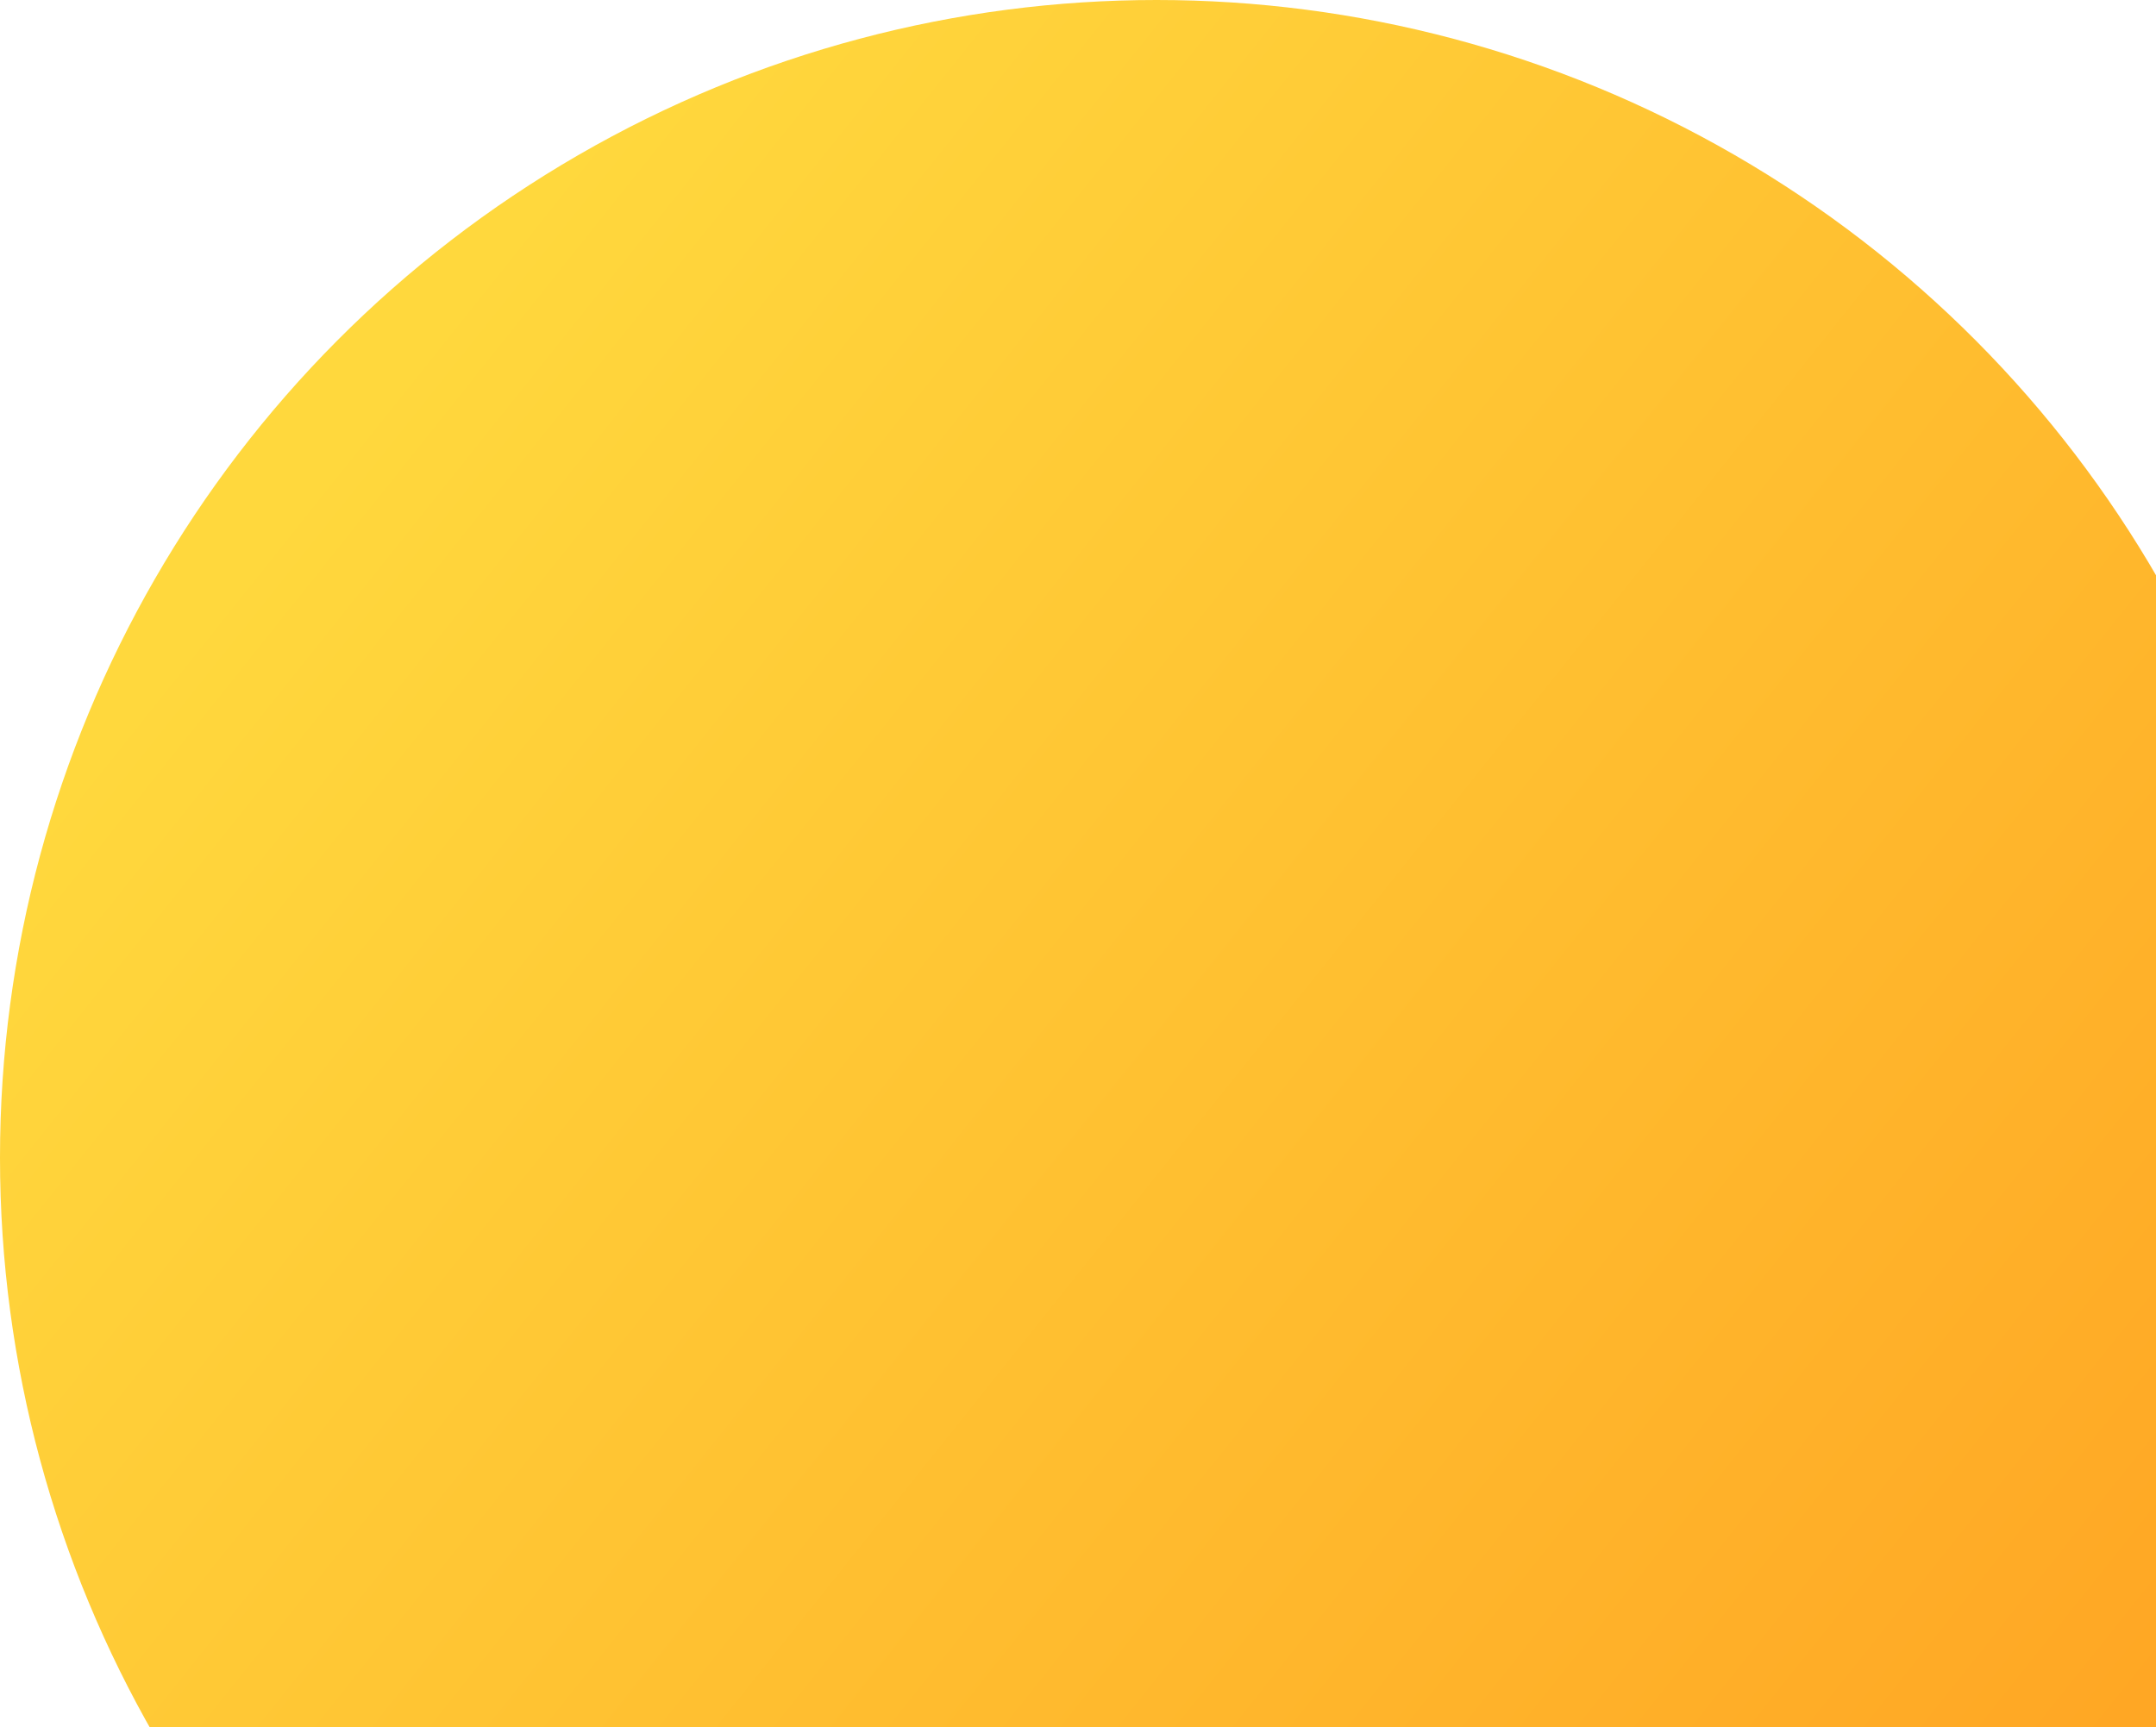 <?xml version="1.0" encoding="UTF-8"?>
<svg width="151px" height="121px" viewBox="0 0 151 121" version="1.1" xmlns="http://www.w3.org/2000/svg" xmlns:xlink="http://www.w3.org/1999/xlink">
    <title>椭圆形</title>
    <defs>
        <linearGradient x1="11.06%" y1="24.483%" x2="83.965%" y2="82.674%" id="linearGradient-1">
            <stop stop-color="#FFD83D" offset="0%"></stop>
            <stop stop-color="#FFA724" offset="100%"></stop>
        </linearGradient>
    </defs>
    <g id="页面-1" stroke="none" stroke-width="1" fill="none" fill-rule="evenodd">
        <g id="生涯模式" transform="translate(-1769, -1638)" fill="url(#linearGradient-1)">
            <g id="bg" transform="translate(0, 100)">
                <g id="椭圆形-" transform="translate(1769, 1538)">
                    <ellipse id="椭圆形" cx="81" cy="81.098" rx="81" ry="81.098"></ellipse>
                </g>
            </g>
        </g>
    </g>
</svg>
